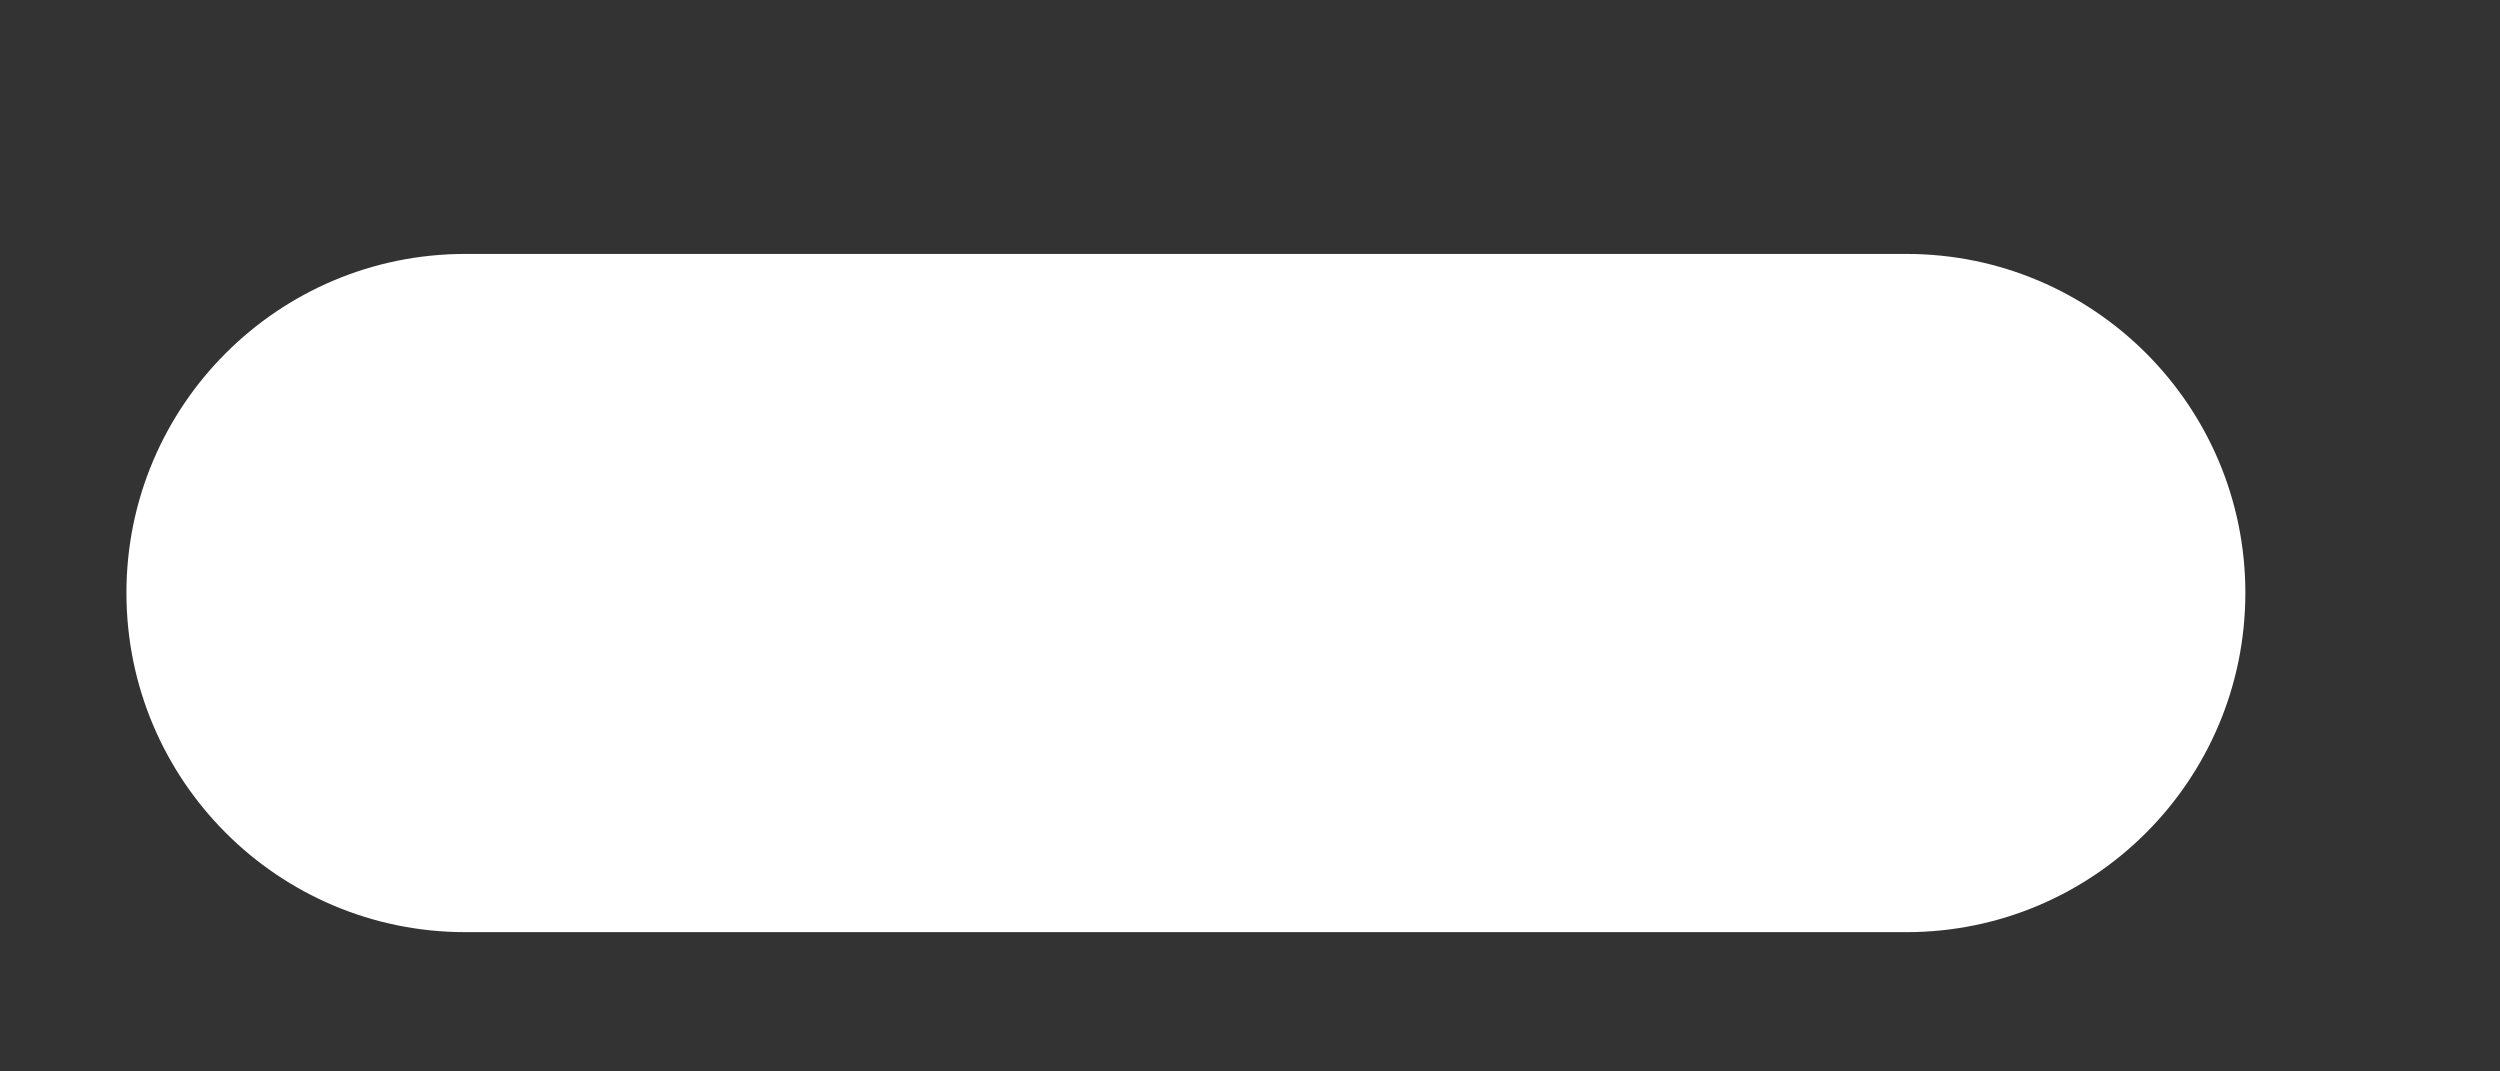 <svg width="7" height="3" viewBox="0 0 7 3" fill="none" xmlns="http://www.w3.org/2000/svg">
<rect x="0" y="0" width="7" height="3" fill="#333333" stroke="none"/>
<path d="M5.338 0.711H1.303C0.779 0.711 0.354 1.136 0.354 1.66C0.354 2.185 0.779 2.61 1.303 2.61H5.338C5.862 2.61 6.287 2.185 6.287 1.66C6.287 1.136 5.862 0.711 5.338 0.711Z" fill="white"/>
</svg>
